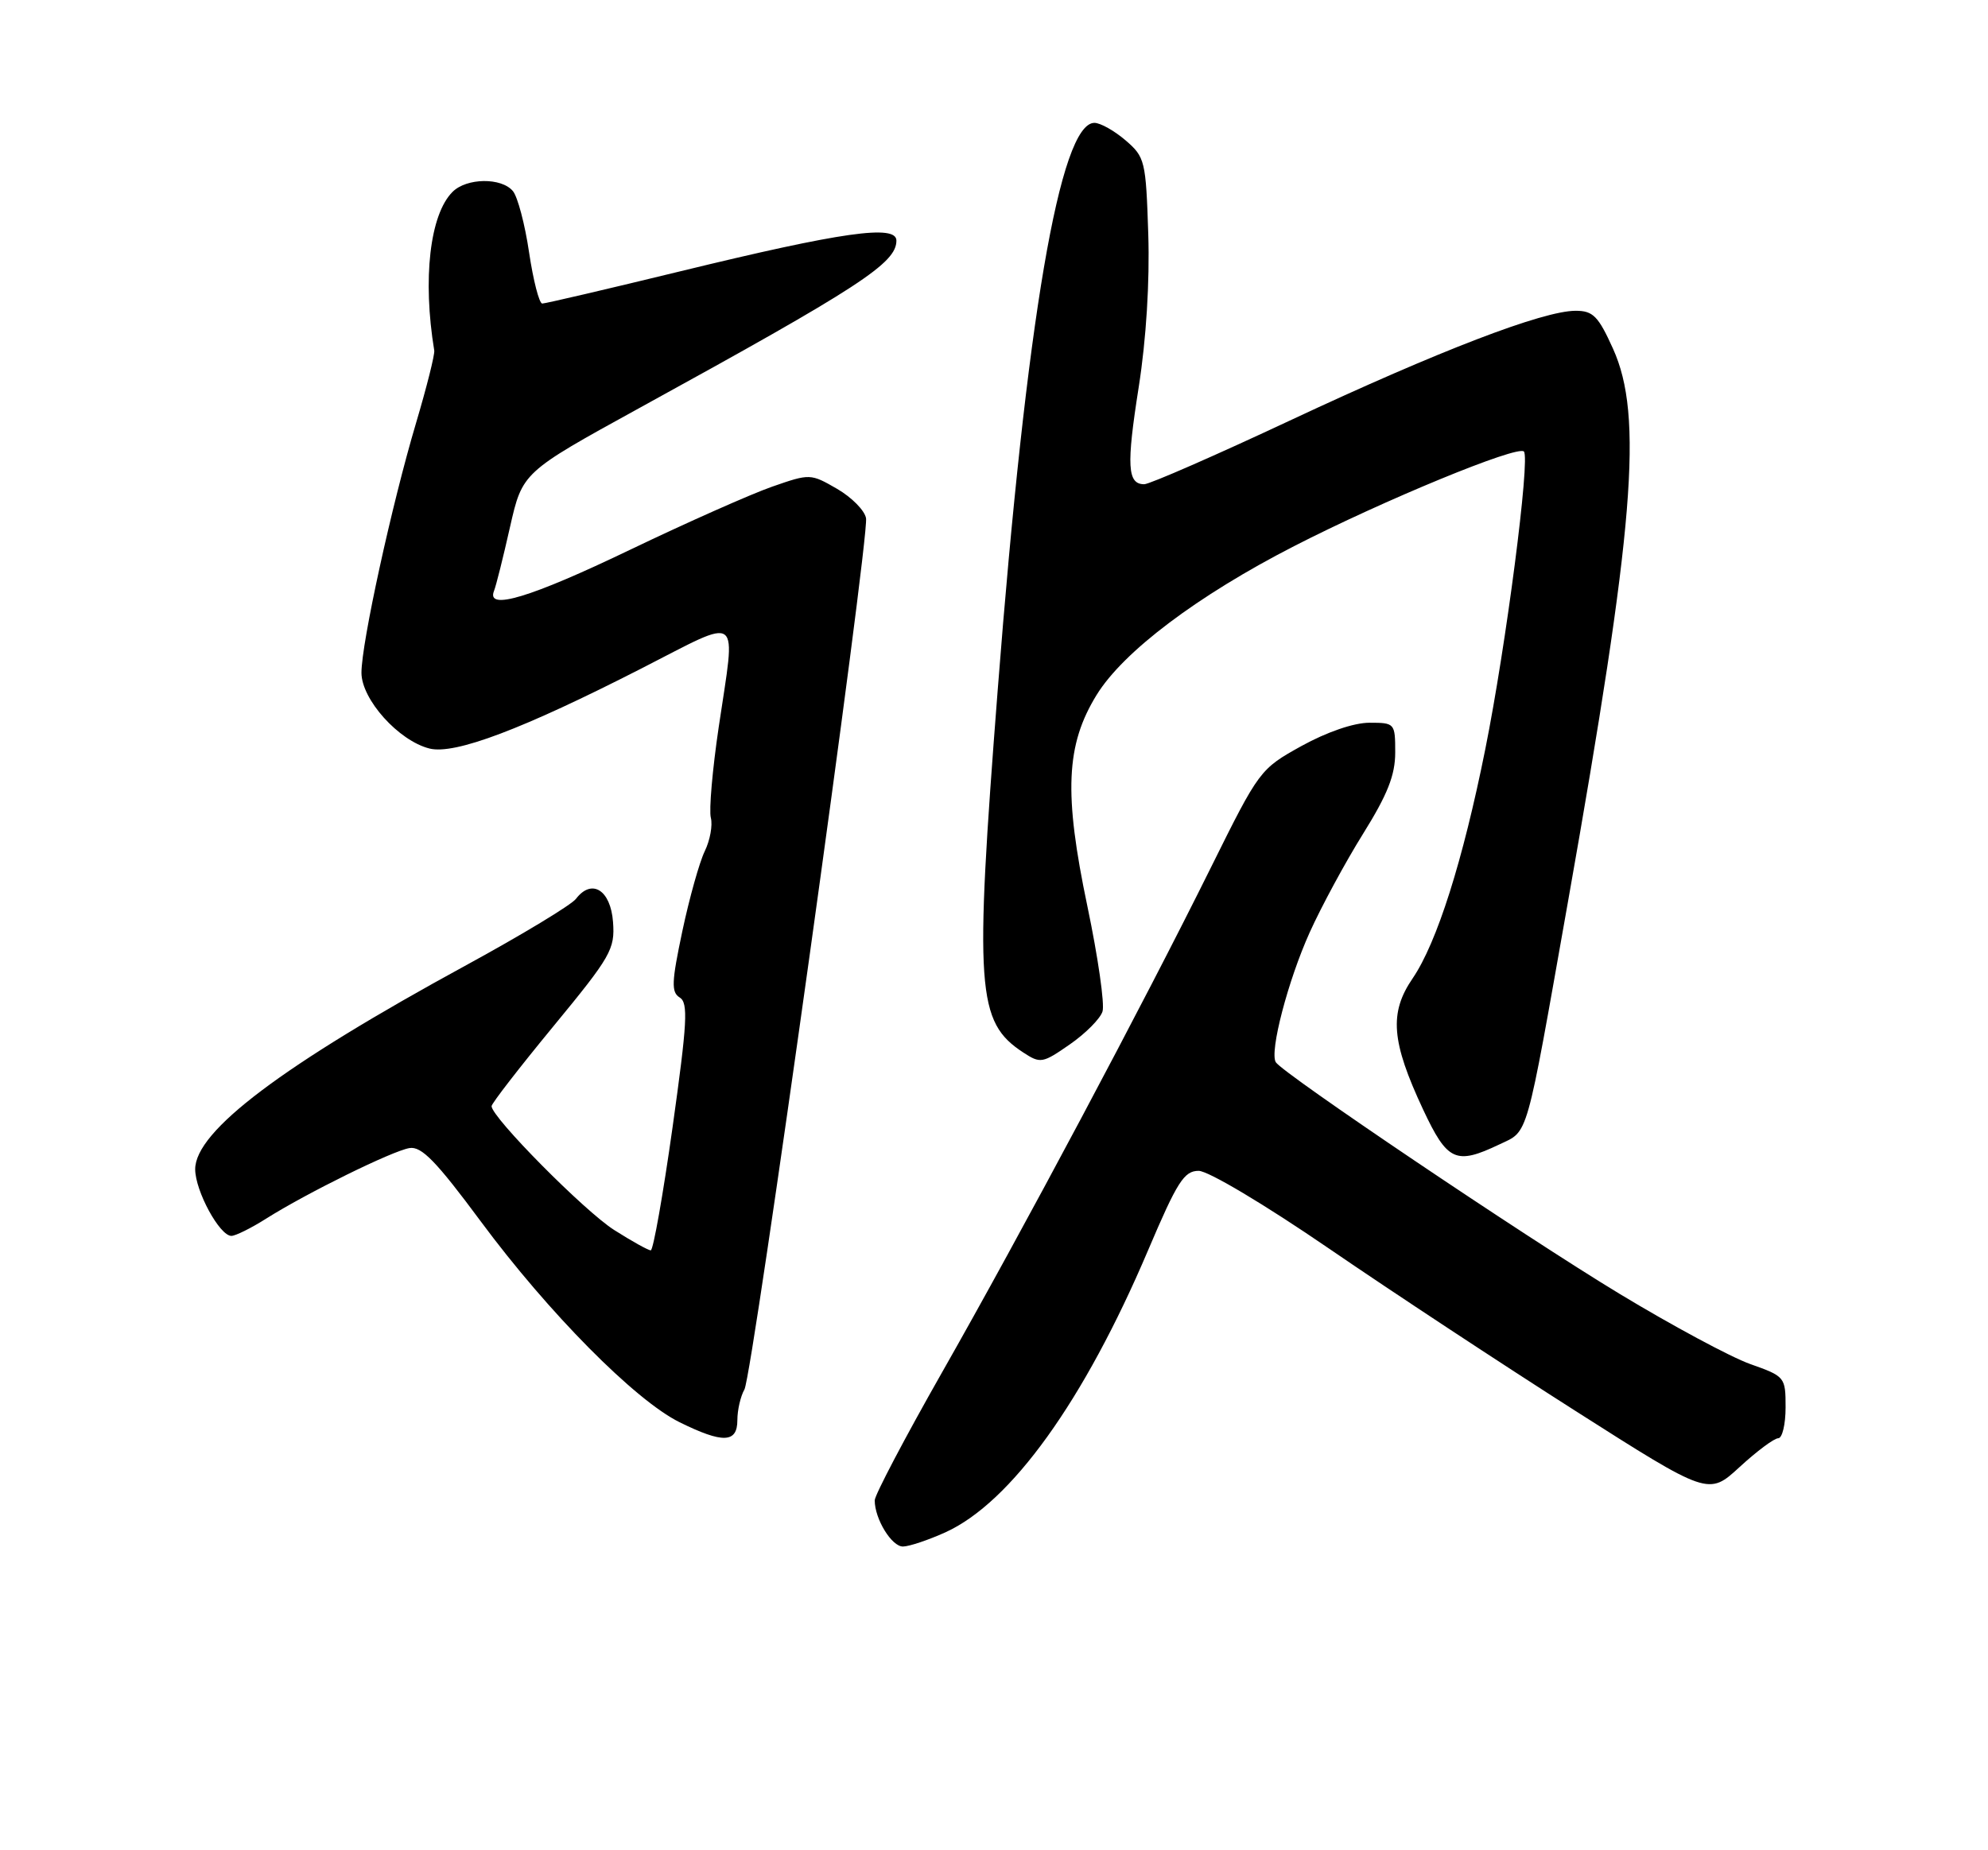 <?xml version="1.0" encoding="UTF-8" standalone="no"?>
<!DOCTYPE svg PUBLIC "-//W3C//DTD SVG 1.1//EN" "http://www.w3.org/Graphics/SVG/1.1/DTD/svg11.dtd" >
<svg xmlns="http://www.w3.org/2000/svg" xmlns:xlink="http://www.w3.org/1999/xlink" version="1.1" viewBox="0 0 275 256">
 <g >
 <path fill="currentColor"
d=" M 130.77 212.02 C 139.85 207.90 149.96 193.83 158.81 173.00 C 162.85 163.49 163.80 162.00 165.81 162.00 C 167.13 162.00 174.95 166.66 183.82 172.74 C 192.44 178.65 207.79 188.76 217.92 195.21 C 236.34 206.94 236.34 206.94 240.65 202.97 C 243.02 200.79 245.42 199.00 245.98 199.00 C 246.54 199.00 247.00 197.08 247.00 194.73 C 247.00 190.53 246.93 190.44 242.10 188.73 C 239.41 187.77 231.26 183.39 223.99 178.99 C 210.90 171.07 177.44 148.52 176.48 146.97 C 175.59 145.53 178.17 135.66 181.17 129.01 C 182.78 125.44 186.10 119.30 188.55 115.37 C 191.94 109.93 193.00 107.25 193.00 104.11 C 193.00 100.06 192.94 100.00 189.43 100.00 C 187.28 100.00 183.55 101.28 180.05 103.21 C 174.30 106.40 174.19 106.55 167.54 119.96 C 158.13 138.96 141.31 170.55 130.31 189.89 C 125.19 198.90 121.00 206.87 121.00 207.59 C 121.00 210.17 123.35 214.00 124.91 213.98 C 125.78 213.97 128.42 213.08 130.77 212.02 Z  M 102.00 196.49 C 102.00 195.10 102.44 193.19 102.98 192.24 C 104.11 190.23 120.24 74.62 119.80 71.71 C 119.63 70.65 117.83 68.82 115.80 67.64 C 112.12 65.52 112.05 65.51 106.80 67.34 C 103.88 68.36 95.03 72.29 87.11 76.09 C 73.38 82.69 67.21 84.55 68.34 81.75 C 68.62 81.06 69.61 77.09 70.55 72.92 C 72.27 65.35 72.27 65.35 88.38 56.49 C 118.99 39.68 124.00 36.41 124.00 33.29 C 124.00 31.02 116.48 32.09 94.14 37.53 C 84.04 39.99 75.43 42.00 75.01 42.00 C 74.59 42.00 73.77 38.82 73.19 34.94 C 72.62 31.06 71.61 27.23 70.95 26.44 C 69.37 24.54 64.54 24.60 62.60 26.55 C 59.46 29.68 58.44 38.61 60.07 48.50 C 60.16 49.05 59.03 53.55 57.56 58.50 C 54.18 69.87 50.00 89.00 50.00 93.08 C 50.00 96.77 55.14 102.50 59.42 103.57 C 62.91 104.44 72.28 100.90 88.75 92.48 C 102.81 85.30 101.80 84.53 99.42 100.60 C 98.55 106.46 98.06 112.11 98.33 113.15 C 98.60 114.19 98.22 116.27 97.49 117.77 C 96.76 119.27 95.36 124.25 94.39 128.83 C 92.89 135.92 92.84 137.28 94.03 138.02 C 95.22 138.76 95.07 141.46 93.04 155.94 C 91.72 165.32 90.36 173.00 90.02 173.00 C 89.67 173.00 87.39 171.73 84.95 170.18 C 80.86 167.58 68.00 154.59 68.00 153.05 C 68.00 152.68 71.85 147.71 76.55 142.00 C 84.52 132.32 85.08 131.34 84.80 127.57 C 84.47 123.13 81.86 121.50 79.67 124.37 C 79.03 125.21 72.20 129.34 64.50 133.54 C 39.03 147.42 27.00 156.49 27.00 161.78 C 27.01 164.79 30.38 171.00 32.01 171.00 C 32.57 171.00 34.74 169.93 36.82 168.61 C 42.43 165.07 54.24 159.25 56.64 158.85 C 58.30 158.57 60.34 160.67 66.51 169.00 C 75.88 181.65 87.85 193.74 94.00 196.78 C 100.00 199.74 102.00 199.67 102.00 196.49 Z  M 207.42 158.34 C 211.48 156.40 210.99 158.14 216.86 124.98 C 226.09 72.85 227.34 57.57 223.13 48.25 C 221.09 43.73 220.36 43.00 217.96 43.00 C 213.45 43.00 199.08 48.52 178.66 58.08 C 168.19 62.99 159.02 67.00 158.28 67.00 C 155.95 67.00 155.80 64.46 157.52 53.55 C 158.56 46.91 159.05 38.98 158.84 32.38 C 158.51 22.24 158.39 21.73 155.69 19.41 C 154.15 18.09 152.22 17.00 151.39 17.00 C 146.63 17.00 141.99 44.19 138.01 95.50 C 134.79 136.95 135.10 141.40 141.54 145.62 C 143.92 147.18 144.21 147.13 147.98 144.51 C 150.16 143.00 152.20 140.95 152.51 139.95 C 152.83 138.96 151.89 132.41 150.42 125.40 C 147.14 109.77 147.44 103.07 151.69 96.16 C 155.39 90.15 165.65 82.42 179.00 75.57 C 191.38 69.22 209.92 61.58 210.80 62.47 C 211.70 63.37 208.33 89.37 205.46 103.66 C 202.36 119.12 198.77 130.44 195.41 135.37 C 192.14 140.15 192.46 144.11 196.85 153.50 C 200.22 160.69 201.38 161.22 207.42 158.34 Z "/>
</g>
</svg>